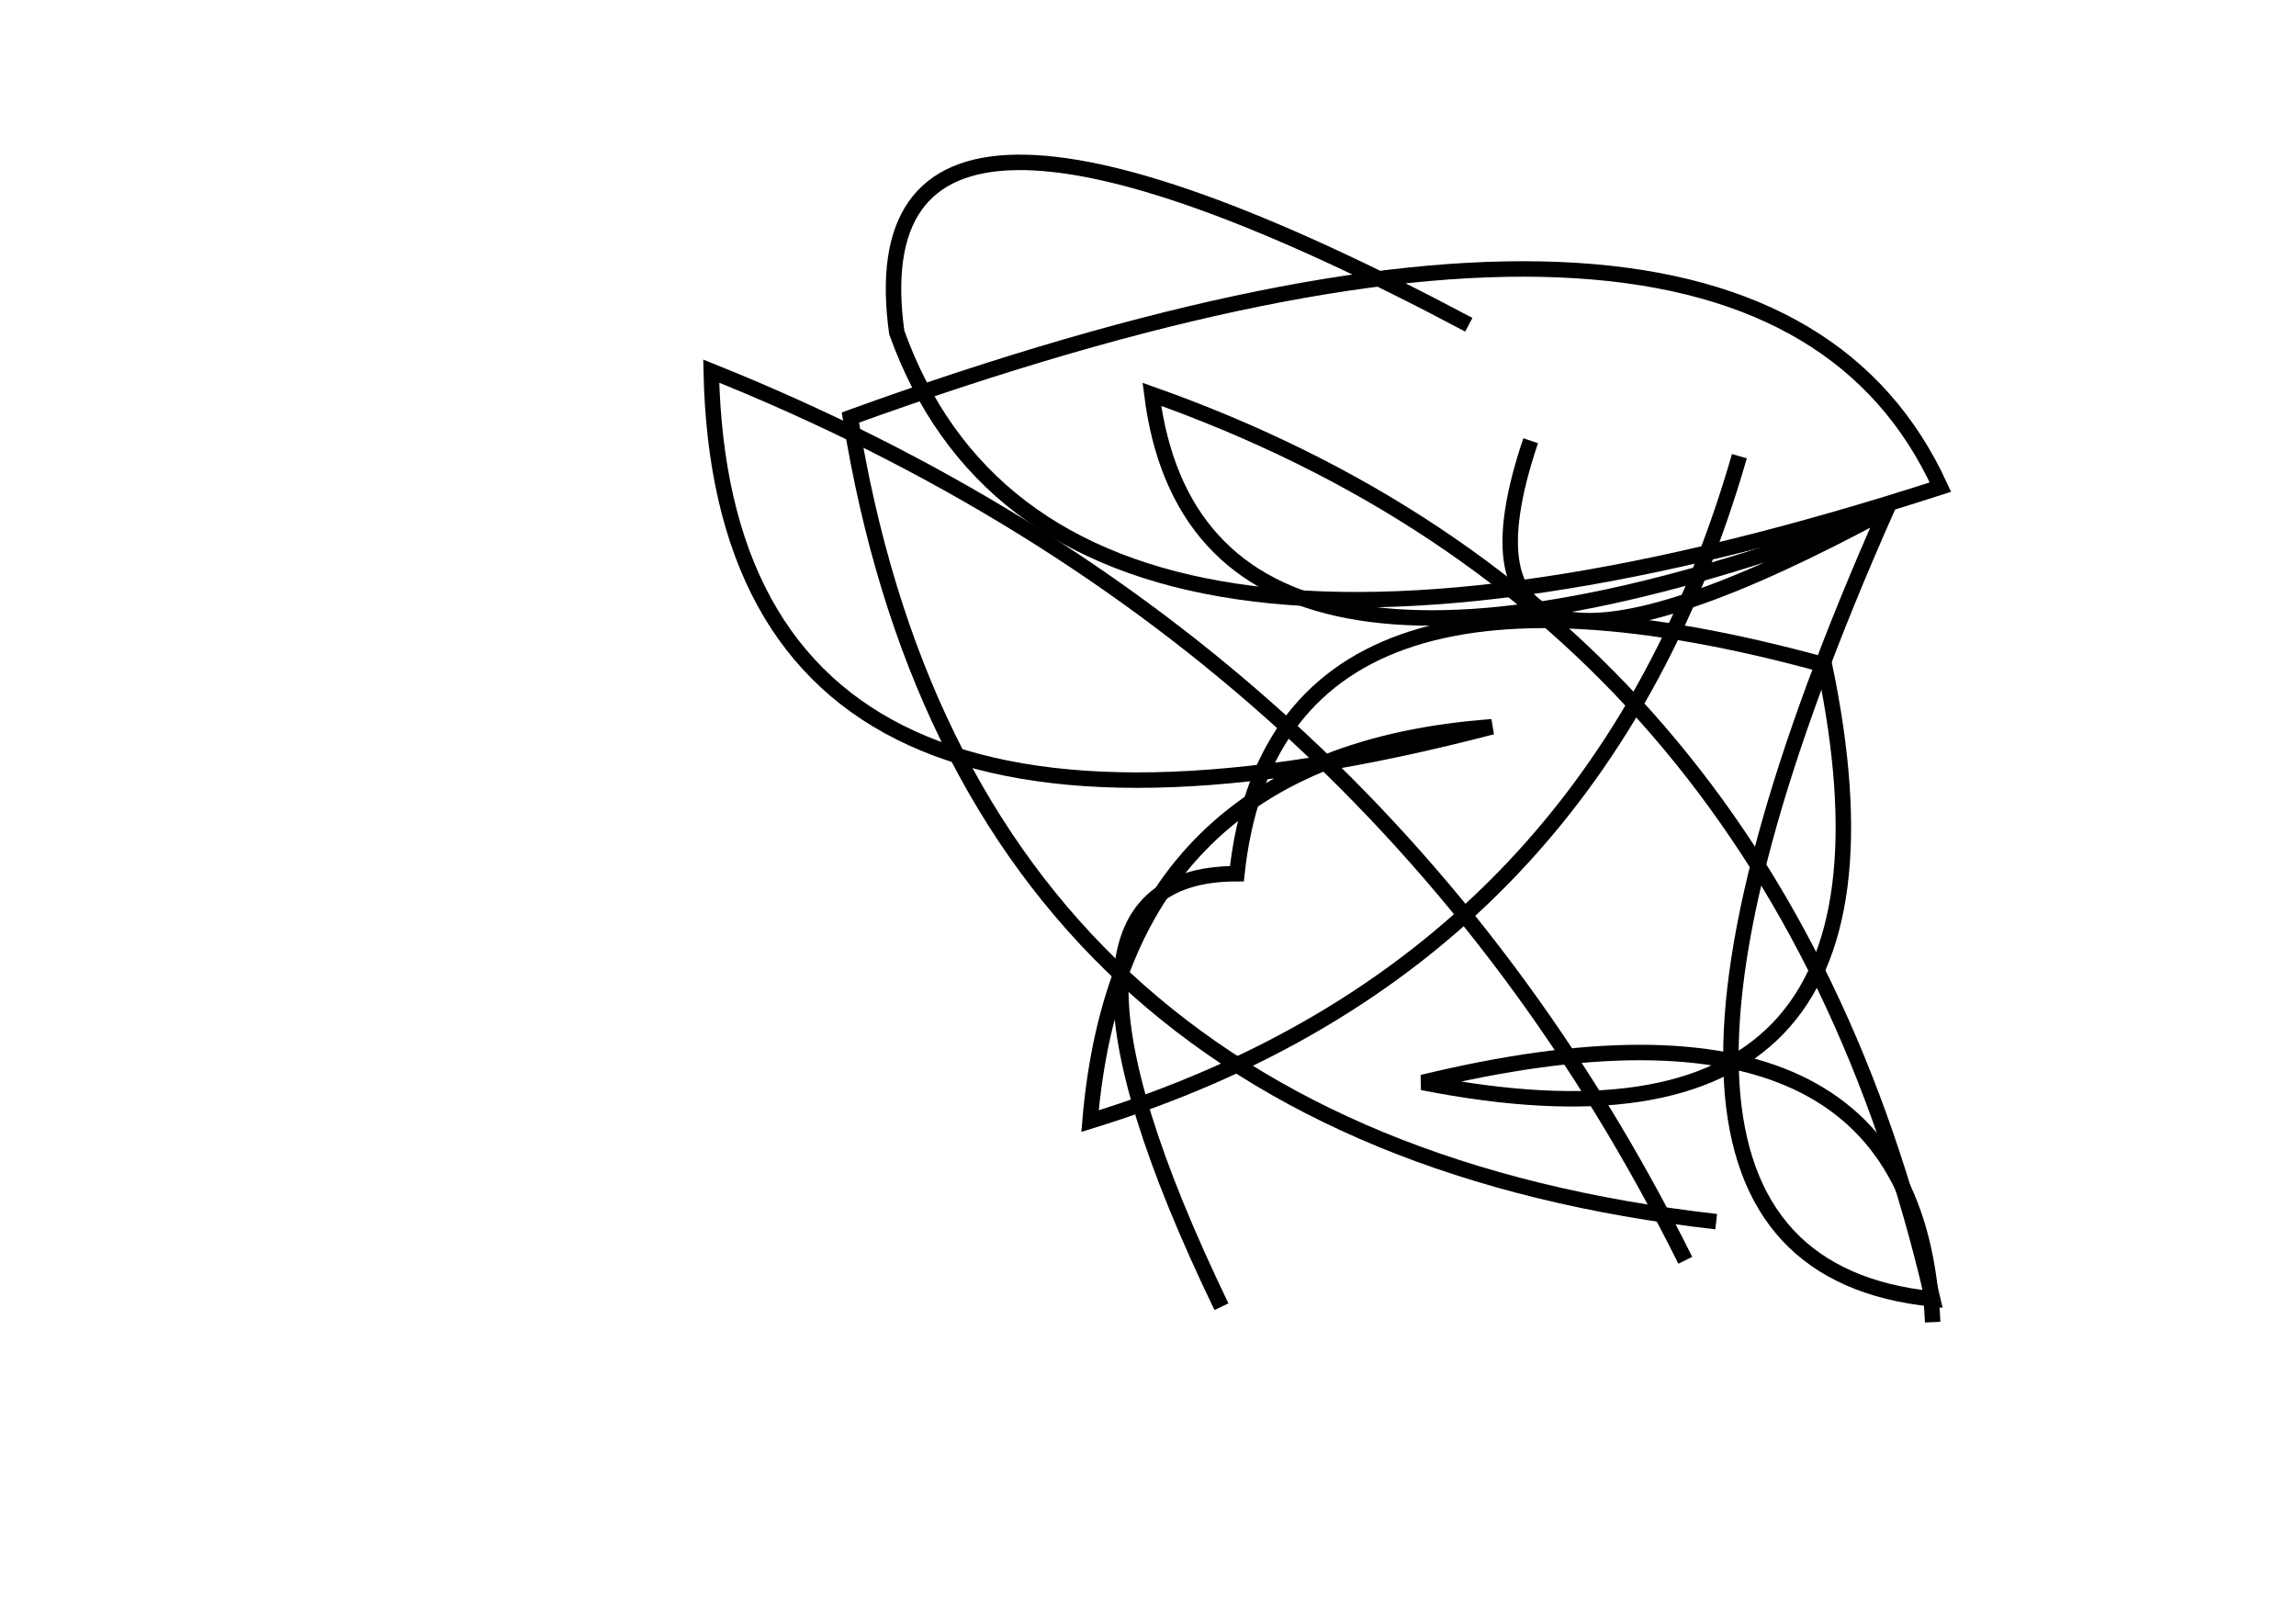 <?xml version="1.0" encoding="utf-8" ?>
<svg baseProfile="full" height="210mm" version="1.1" viewBox="0 0 297 210" width="297mm" xmlns="http://www.w3.org/2000/svg" xmlns:ev="http://www.w3.org/2001/xml-events" xmlns:xlink="http://www.w3.org/1999/xlink"><defs /><g transform="translate(43,30)"><path d="M 175,133 Q 135.0,52.5 49,18 Q 50.5,90.0 150,64 Q 102.0,67.5 98,115 Q 163.0,95.0 182,29" fill="none" stroke="black" stroke-width="2" /><path d="M 147,12 Q 67.0,-30.5 73,13 Q 93.5,70.0 208,33 Q 184.5,-18.5 67,24 Q 82.0,117.0 179,128" fill="none" stroke="black" stroke-width="2" /><path d="M 155,27 Q 141.0,68.5 201,36 Q 158.0,133.0 207,138 Q 186.5,49.5 106,21 Q 112.0,68.5 196,38" fill="none" stroke="black" stroke-width="2" /><path d="M 207,141 Q 205.0,94.5 141,110 Q 207.0,123.0 193,56 Q 122.0,36.5 117,83 Q 88.0,83.0 115,139" fill="none" stroke="black" stroke-width="2" /></g></svg>
